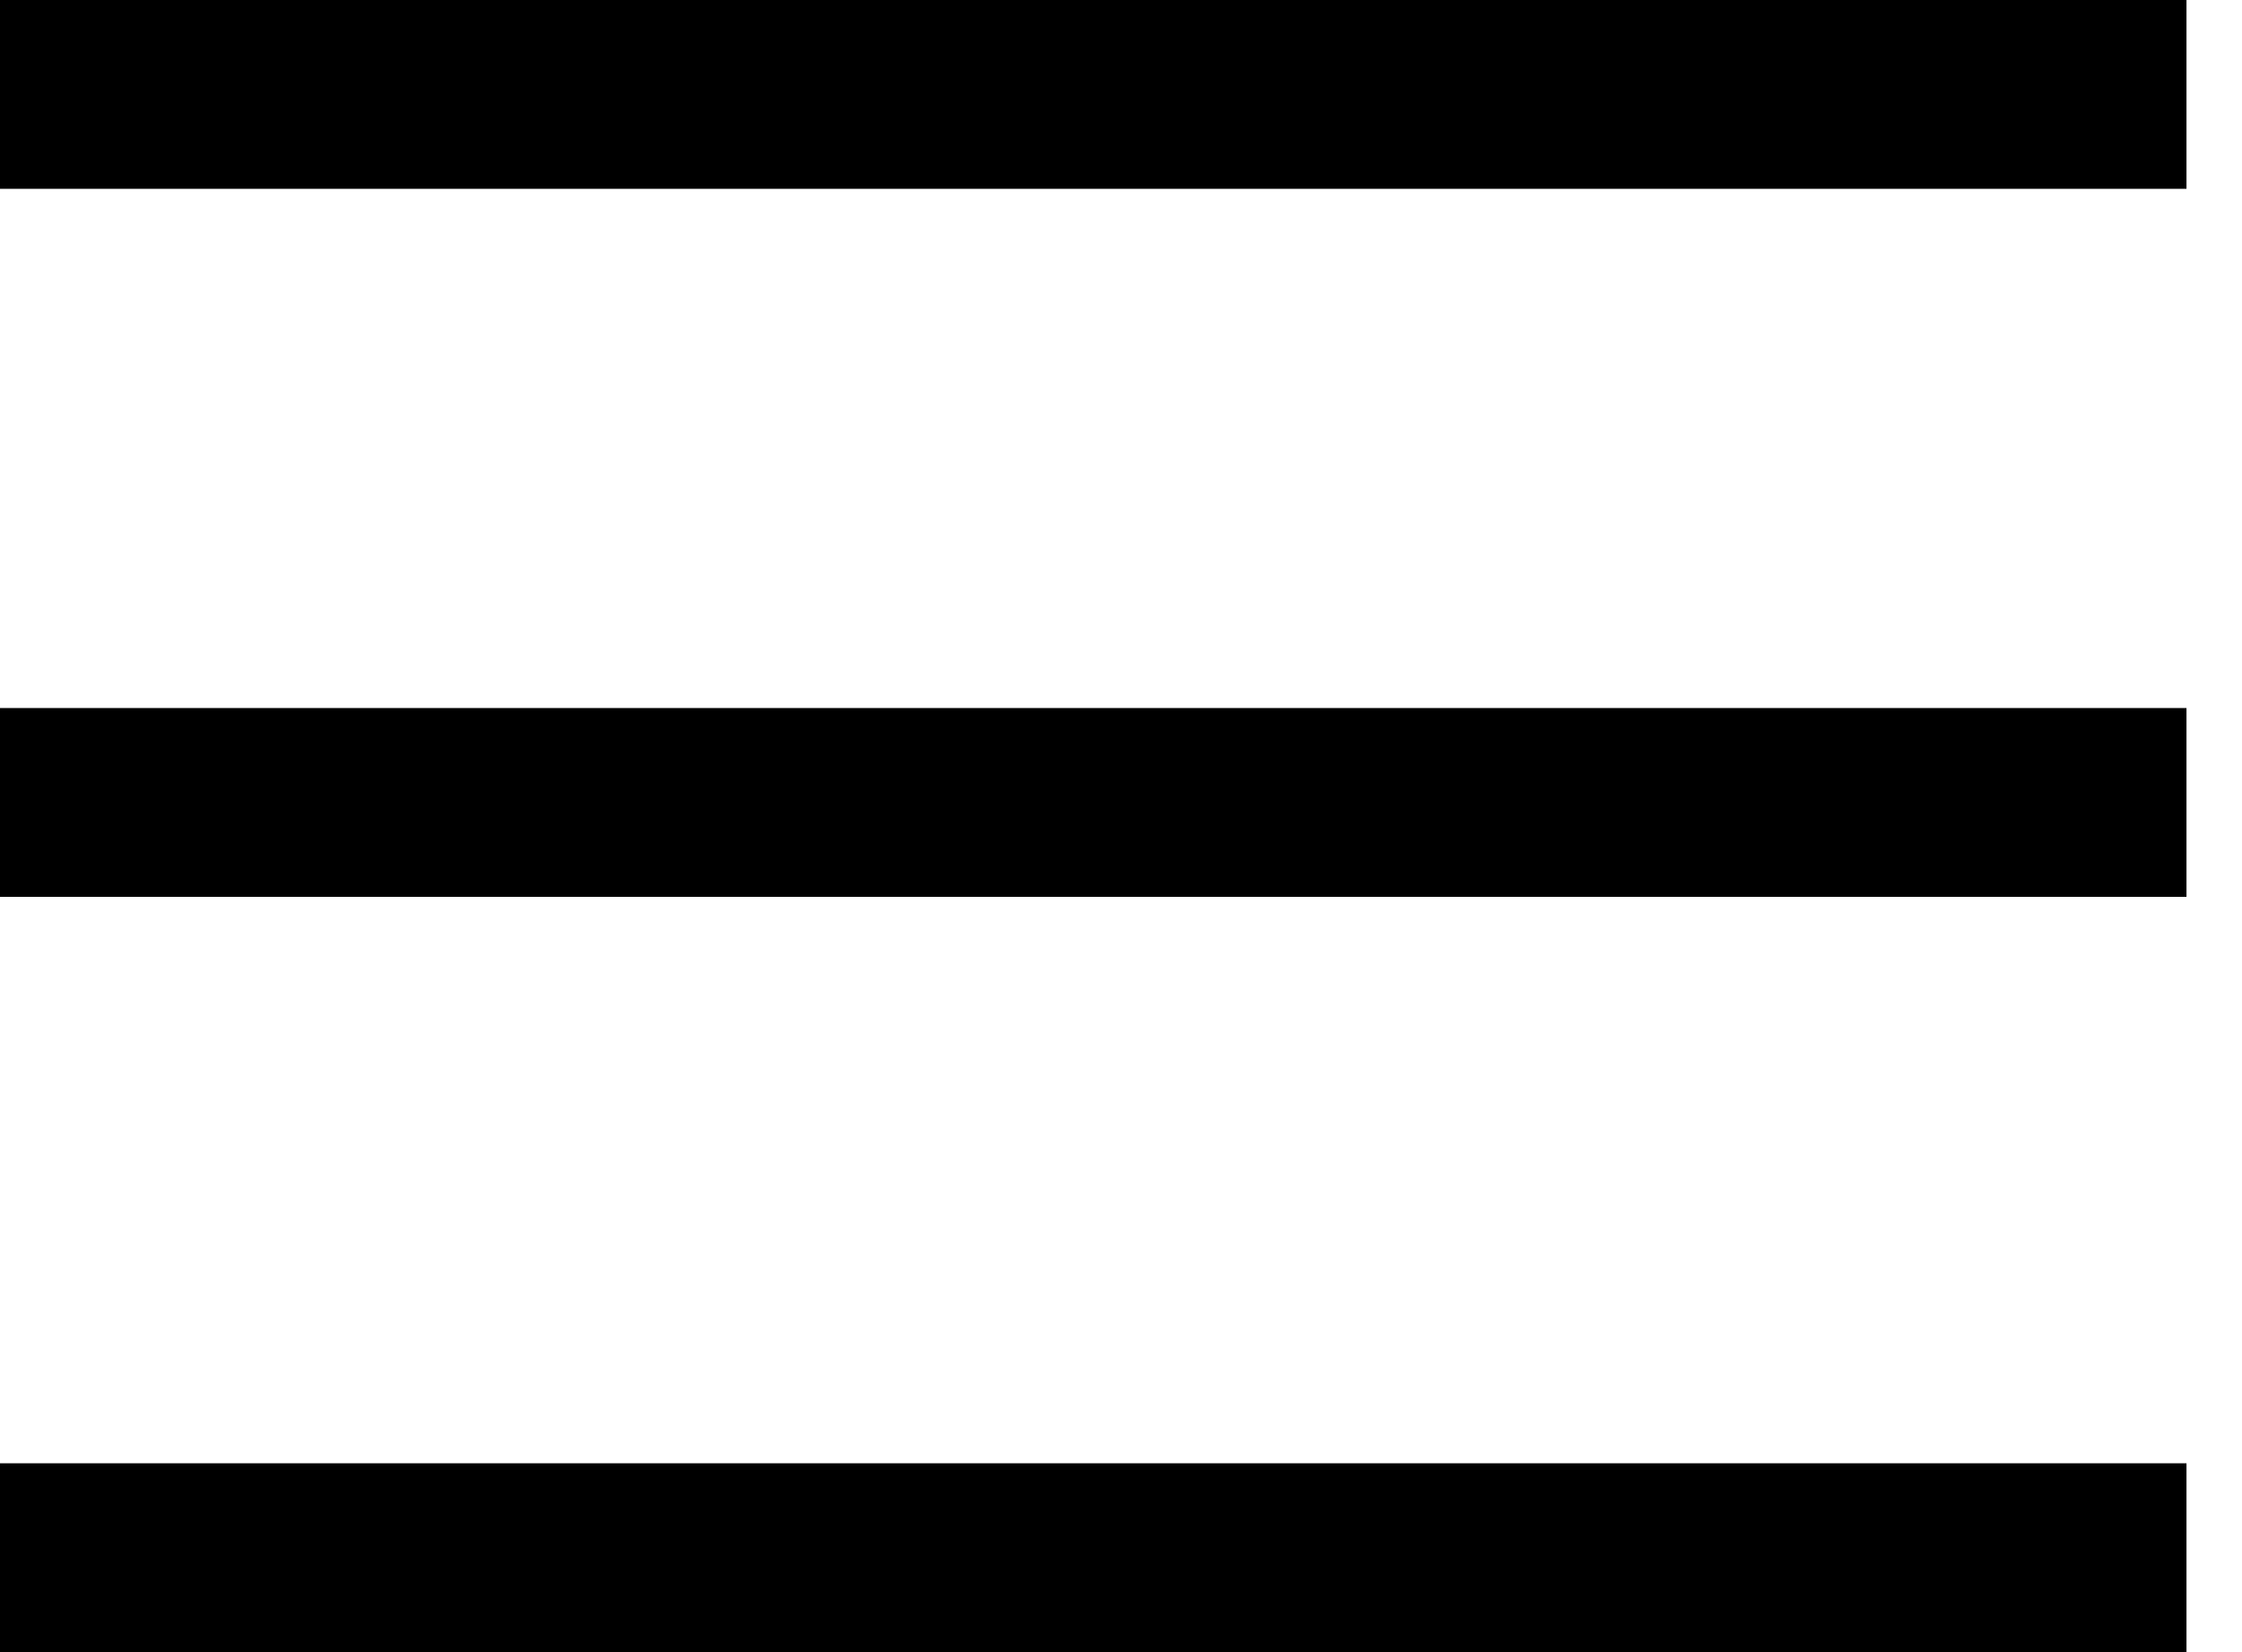 <svg width="38" height="28" viewBox="0 0 38 28" fill="none" xmlns="http://www.w3.org/2000/svg">
<rect width="37.059" height="3.2" fill="black"/>
<rect y="12" width="37.059" height="3.2" fill="black"/>
<rect y="24.8" width="37.059" height="3.2" fill="black"/>
</svg>